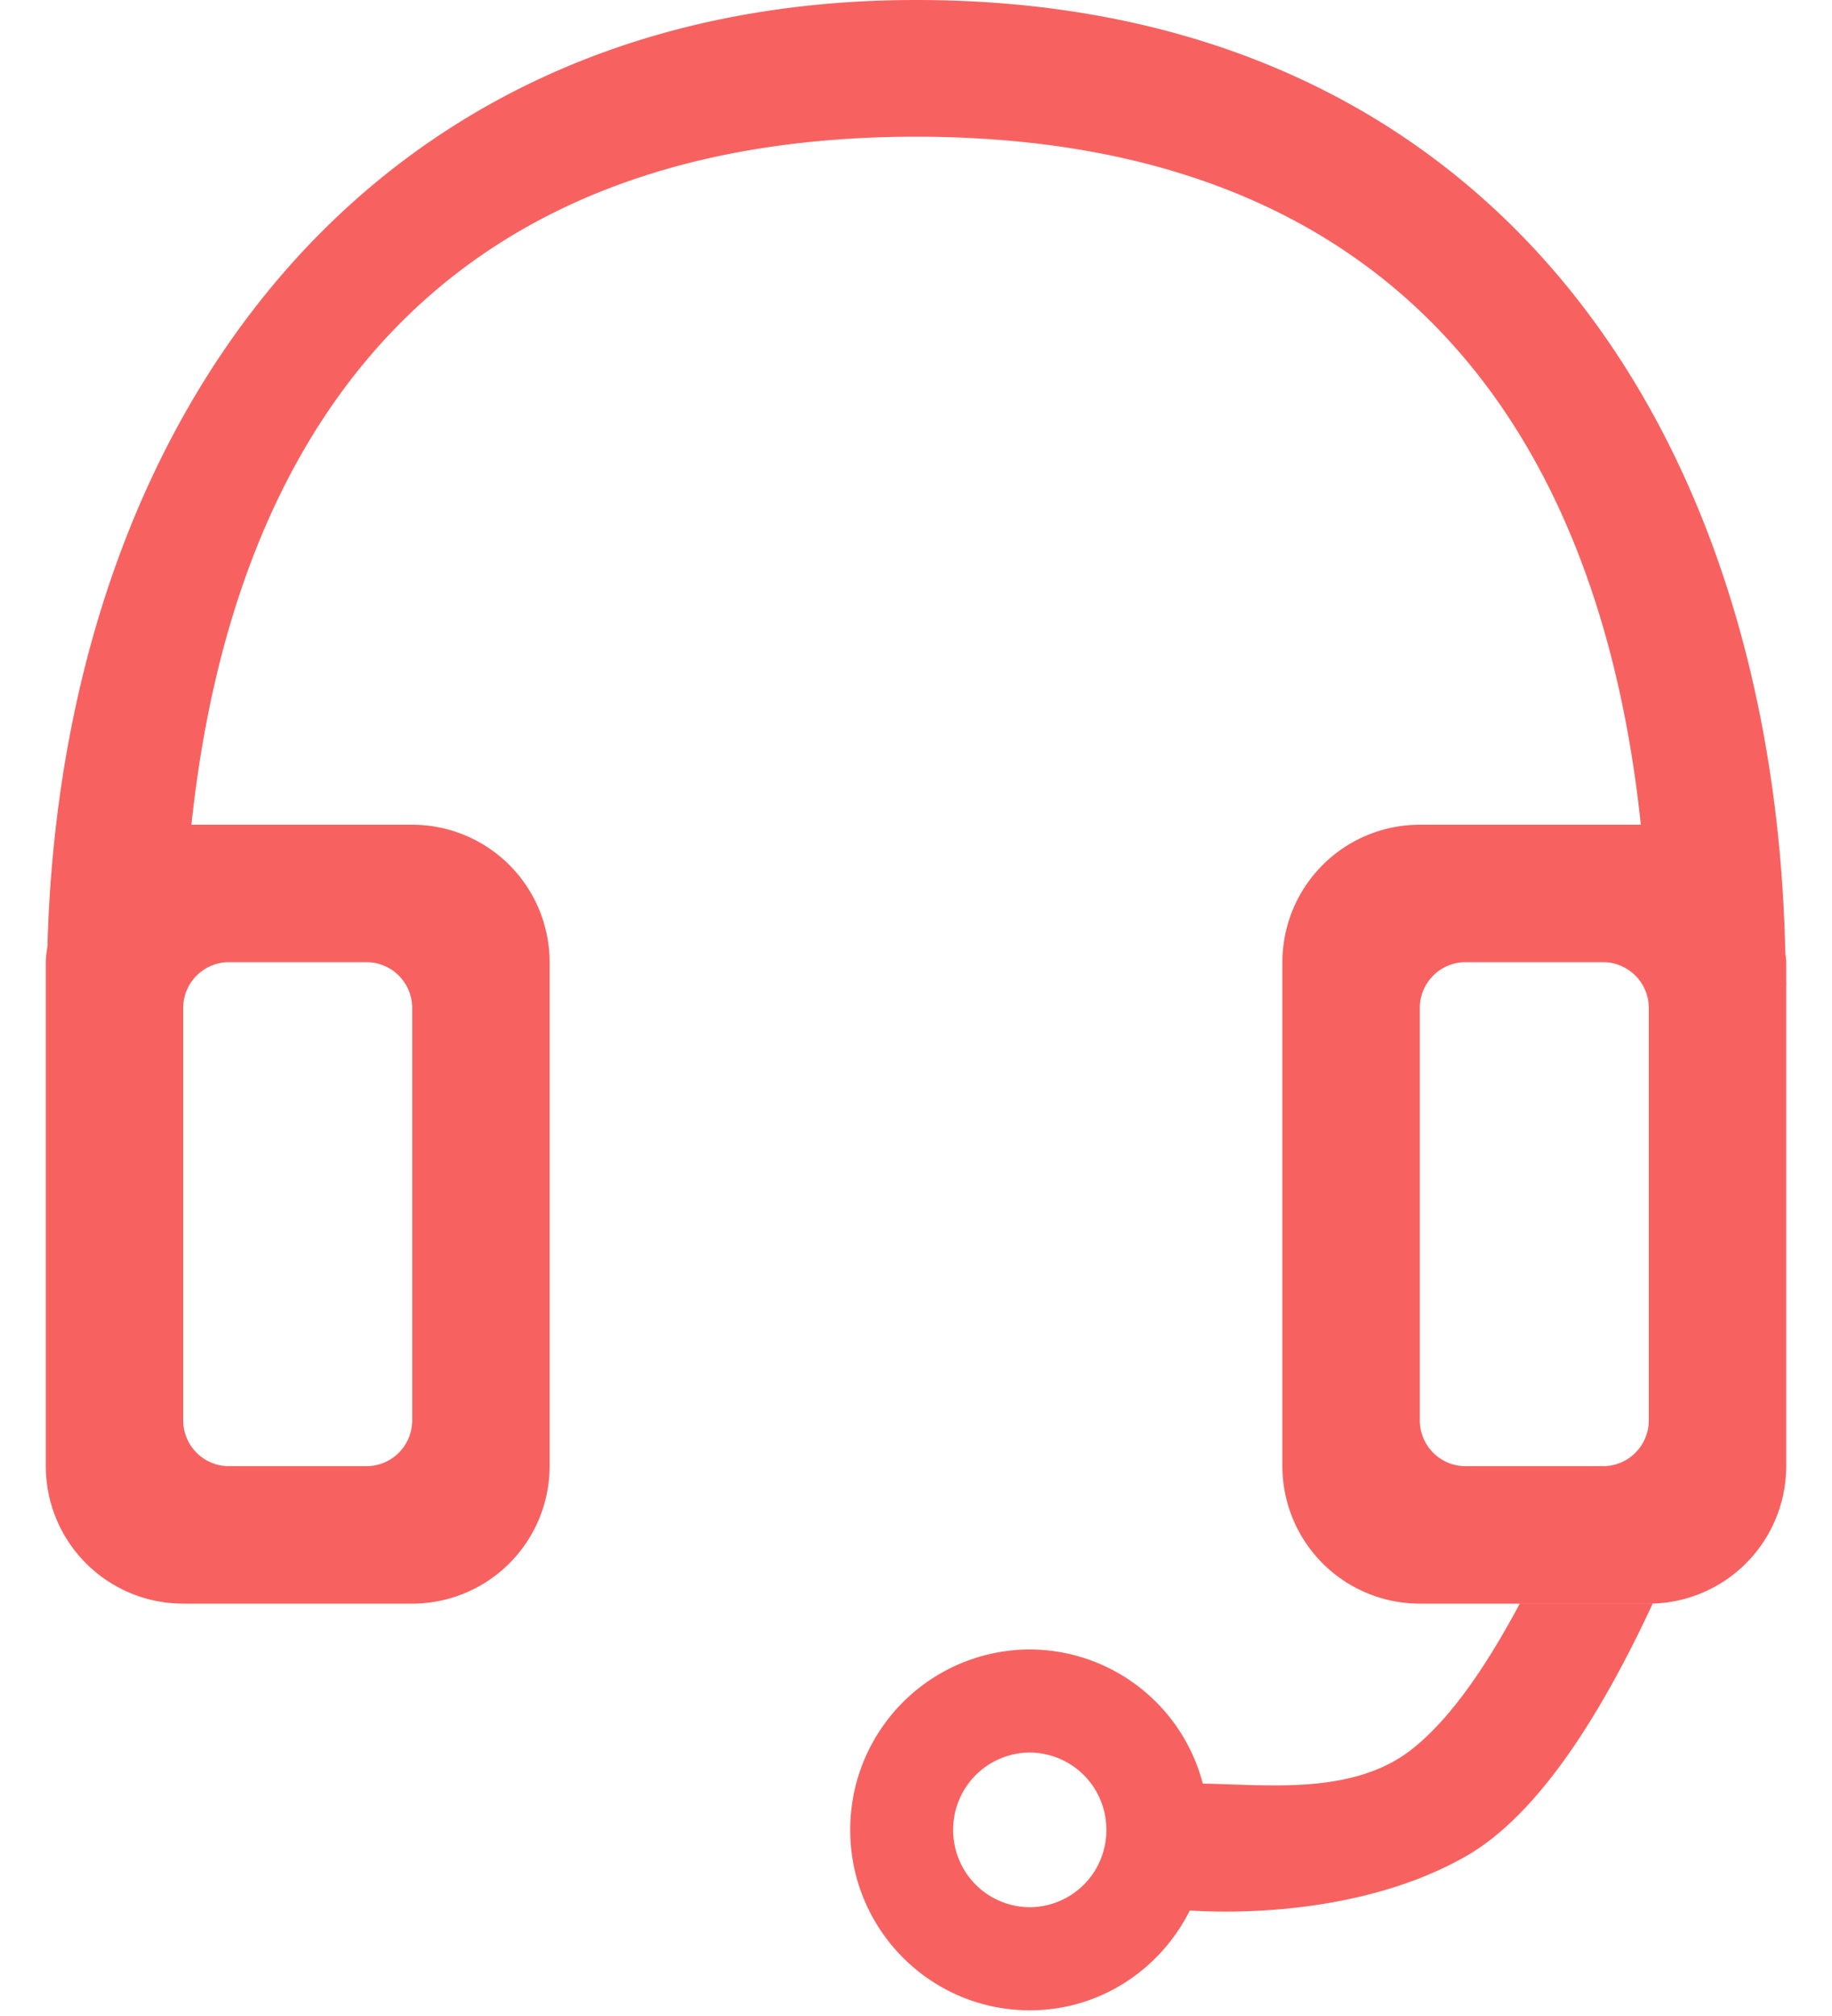 <svg width="20" height="22" viewBox="0 0 20 22" xmlns="http://www.w3.org/2000/svg"><path d="M19.5 10.717V10.5c0-.037-.008-.072-.01-.109C19.364 4.622 16.22 0 10.001 0 3.995 0 .672 4.588.518 10.328.51 10.385.5 10.442.5 10.5V16A1.5 1.5 0 0 0 2 17.5h2.5A1.5 1.5 0 0 0 6 16v-5.5A1.5 1.5 0 0 0 4.5 9H2.09c.452-4.275 2.689-7.508 7.911-7.508 5.232 0 7.462 3.233 7.912 7.508H15.5a1.5 1.5 0 0 0-1.5 1.5V16a1.5 1.5 0 0 0 1.5 1.5H18a1.5 1.5 0 0 0 1.5-1.5v-5.23l.001-.024v-.029zm-17-.217H4a.5.5 0 0 1 .5.5v4.5a.5.5 0 0 1-.5.5H2.5a.5.5 0 0 1-.5-.5V11a.5.5 0 0 1 .5-.5zm15.5 5a.5.5 0 0 1-.5.5H16a.5.5 0 0 1-.5-.5V11a.5.5 0 0 1 .5-.5h1.5a.5.5 0 0 1 .5.5v4.5zm-1.409 2c-.372.699-.771 1.273-1.184 1.594-.639.498-1.57.381-2.276.37A1.957 1.957 0 0 0 11.243 18a1.965 1.965 0 0 0-1.961 1.97c0 1.087.878 1.968 1.961 1.968.767 0 1.424-.446 1.746-1.089.84.051 2.073-.05 3.024-.598.767-.443 1.447-1.499 2.029-2.75H16.59zm-5.348 3.313a.84.84 0 0 1-.837-.844.84.84 0 0 1 .837-.844.84.84 0 0 1 .835.844.84.84 0 0 1-.835.844z" fill="#F76260" fill-rule="evenodd"/></svg>